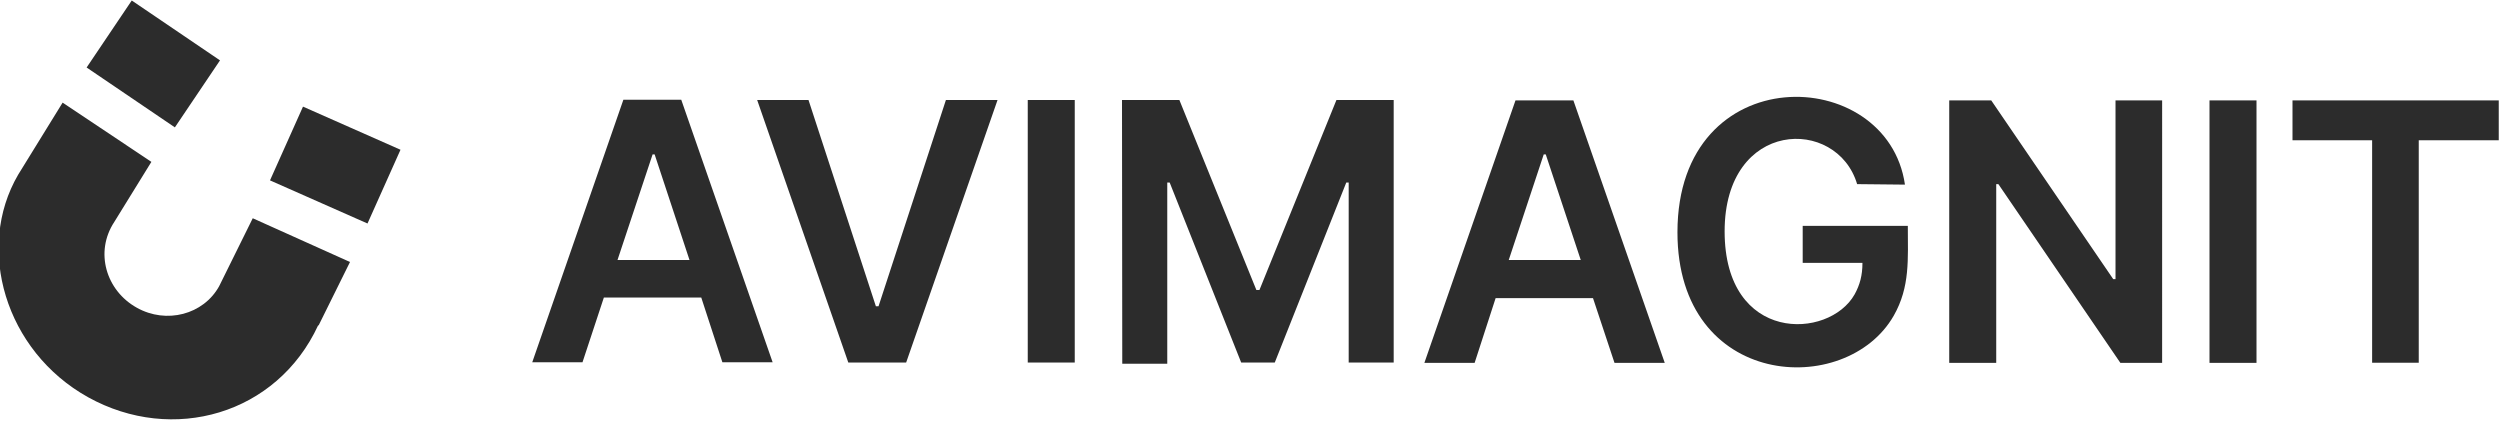 <svg width="200" height="34" fill="none" xmlns="http://www.w3.org/2000/svg">
 <g fill="#2c2c2c">
  <path d="M49.4 20.8h5.76l-2.79-8.45h-.162zm134-9.58V8.03h16.5v3.19h-6.4v17.8h-3.73v-17.8zm-2.88-3.19v21h-3.76v-21zm-7.55 21h-3.34l-9.76-14.3h-.172v14.3h-3.76v-21h3.36l9.76 14.3h.183V8.03h3.73zm-24.4-14.3c-1.61-5.42-10.6-5.22-10.6 3.78 0 8.96 8.34 8.69 10.4 5.04.417-.759.626-1.51.626-2.52h-4.78v-2.96h8.41c0 2.65.194 4.87-1.13 7.19-3.8 6.64-17.3 5.86-17.3-6.68 0-14 16.8-13.5 18.2-3.81zm-30.6 14.3h-4.02l7.29-21h4.63l7.31 21h-4.02l-1.72-5.18h-7.79zm8.49-8.23-2.8-8.45h-.161l-2.8 8.45zM89.76 8h4.59l6.16 15.2h.245l6.16-15.2h4.58v21h-3.6V14.6h-.192l-5.72 14.4h-2.69l-5.72-14.4h-.192v14.5h-3.6zm-3.78 0v21h-3.76V8zm-21.3 0 5.39 16.5h.213L75.673 8h4.13l-7.31 21h-4.63l-7.29-21zM56.1 23.8h-7.79l-1.71 5.18h-4.02l7.29-21h4.63l7.31 21h-4.02z"  />
  <path d="M17.6 4.83 10.54.04 6.93 5.4l7.06 4.79 3.61-5.36zm7.89 21.2L28 20.96l-7.78-3.5-2.69 5.44c-1.26 2.27-4.22 3.04-6.58 1.72-2.47-1.37-3.39-4.46-1.81-6.86l2.97-4.81-7.1-4.74-3.56 5.77c-3.43 5.88-1.05 14.1 5.6 17.8 6.78 3.76 15.1 1.37 18.4-5.75l-.004.002zm-3.89-11.6 7.8 3.45 2.64-5.9-7.8-3.45-2.64 5.9z"  />
 </g>
</svg>